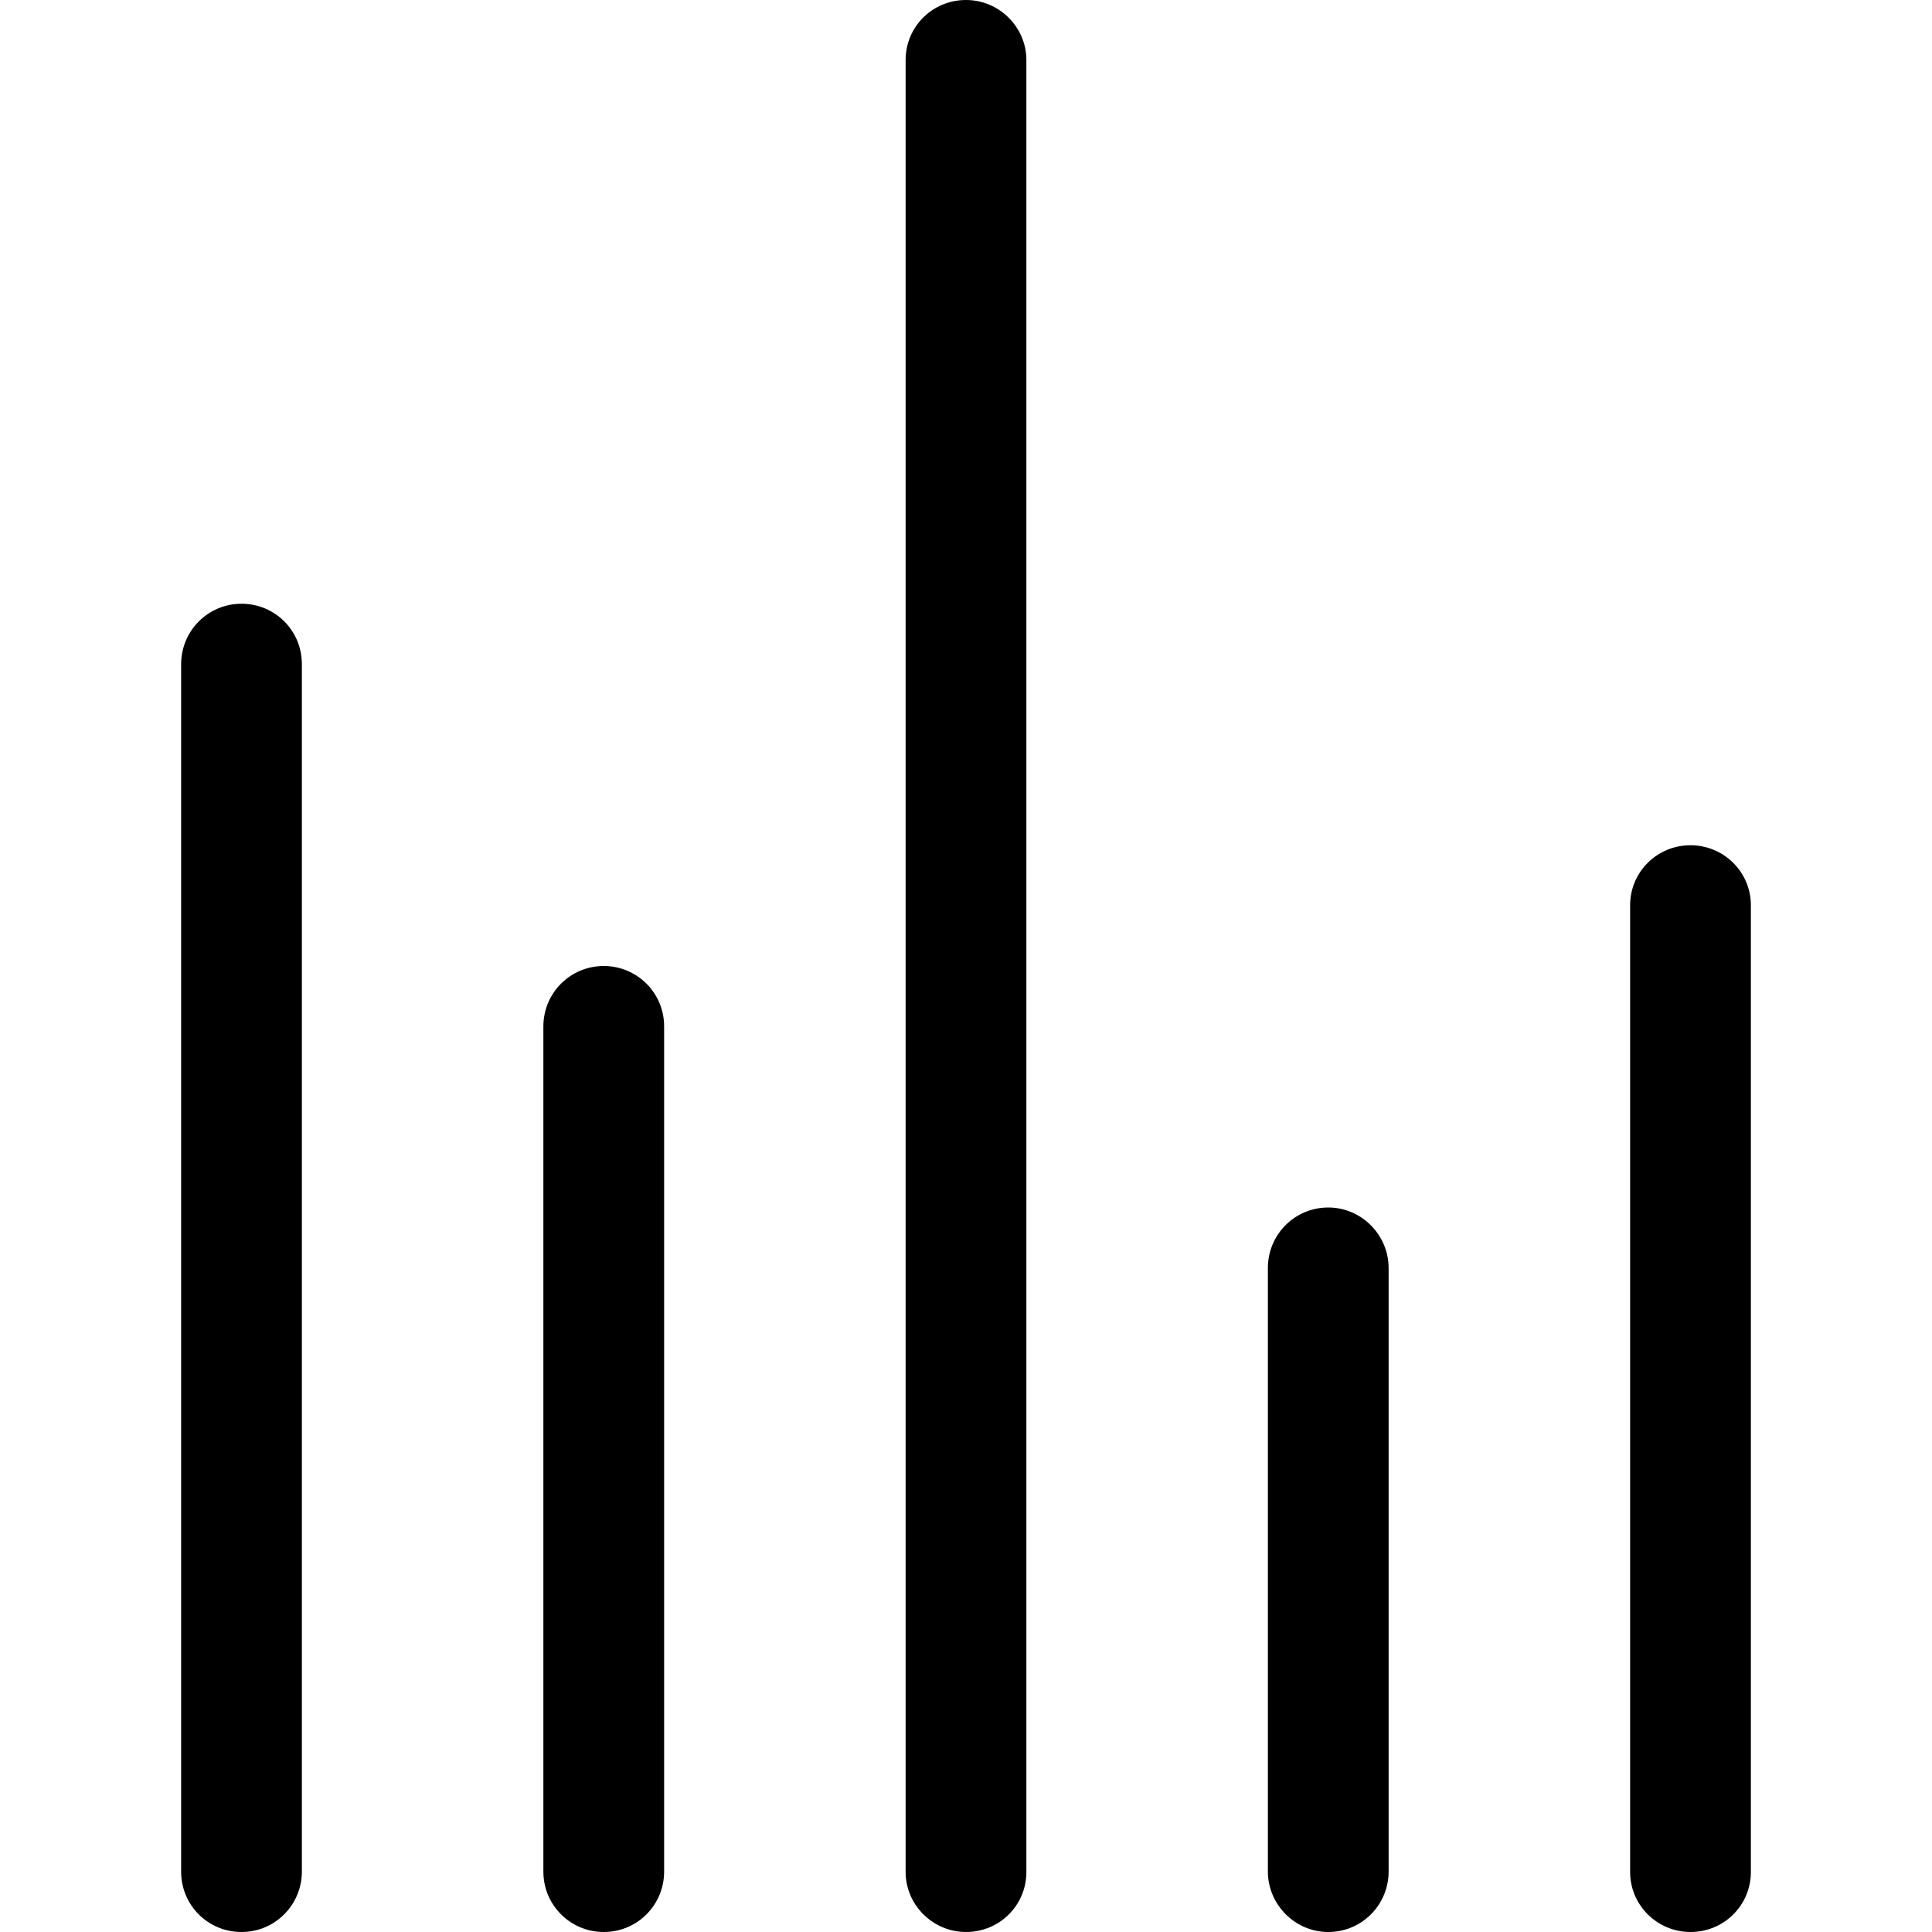 <svg id="default-areabrief" width="32" height="32" viewBox="0 0 32 32" xmlns="http://www.w3.org/2000/svg"><path fill="currentColor" d="M27 14.993c0-.548.444-.993 1-.993.552 0 1 .445 1 .993v16.014c0 .548-.444.993-1 .993-.552 0-1-.445-1-.993V14.993zM22 20c.552 0 1 .456 1 1.002v9.996C23 31.55 22.556 32 22 32c-.552 0-1-.456-1-1.002v-9.996c0-.553.444-1.002 1-1.002zM16 0c.552 0 1 .452 1 .993v30.014c0 .55-.444.993-1 .993-.552 0-1-.452-1-.993V.993c0-.55.444-.993 1-.993zm-6 16c.552 0 1 .445 1 1v14c0 .552-.444 1-1 1-.552 0-1-.445-1-1V17c0-.552.444-1 1-1zm-6-6c.552 0 1 .44 1 1.002v19.996C5 31.55 4.556 32 4 32c-.552 0-1-.44-1-1.002V11.002C3 10.45 3.444 10 4 10z"/><rect fill="none" x="0" y="0" width="32" height="32"></rect></svg>